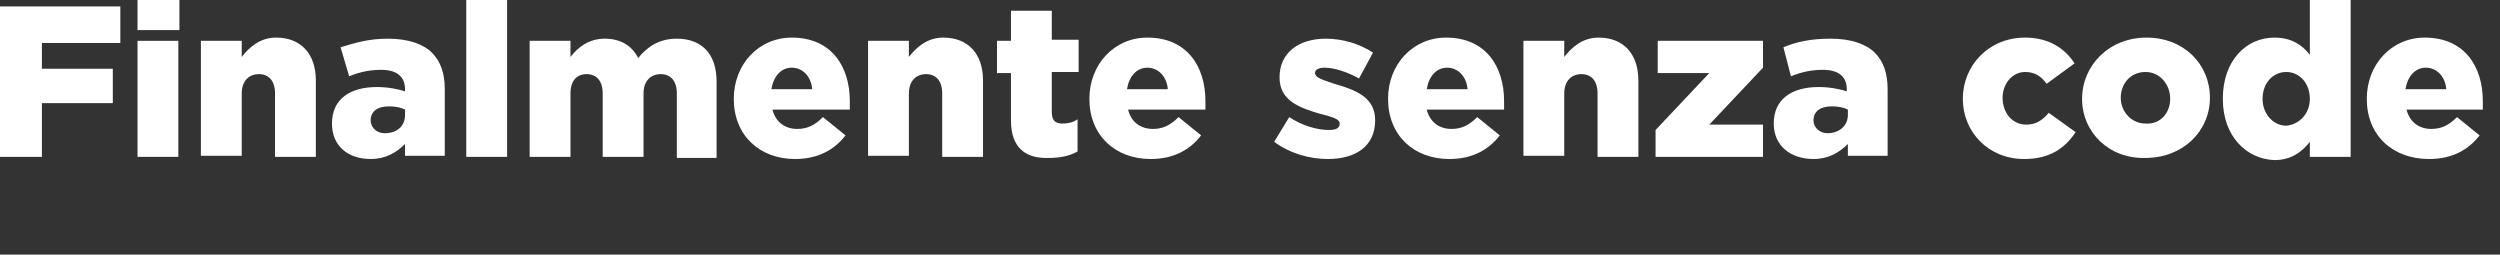<?xml version="1.0" encoding="utf-8"?>
<!-- Generator: Adobe Illustrator 24.0.0, SVG Export Plug-In . SVG Version: 6.00 Build 0)  -->
<svg version="1.1" id="Laag_1" xmlns="http://www.w3.org/2000/svg" xmlns:xlink="http://www.w3.org/1999/xlink" x="0px" y="0px"
	 width="232.7px" height="23.7px" viewBox="0 0 232.7 23.7" style="enable-background:new 0 0 232.7 23.7;" xml:space="preserve">
<rect x="0" y="0" width="232.7" height="23.7" fill="#333333" stroke="none"/>
<style type="text/css">
	.st0{fill:#FFFFFF;}
</style>
<g>
	<path class="st0" d="M0,0.6h11.2V4H3.9v2.4h6.6v3.2H3.9v5H0V0.6z"/>
	<path class="st0" d="M12.8,0h3.9v2.8h-3.9V0z M12.8,3.8h3.8v10.8h-3.8V3.8z"/>
	<path class="st0" d="M18.7,3.8h3.8v1.5c0.7-0.9,1.7-1.8,3.2-1.8c2.3,0,3.7,1.5,3.7,4v7.1h-3.8V8.7c0-1.2-0.6-1.8-1.5-1.8
		s-1.6,0.6-1.6,1.8v5.8h-3.8V3.8z"/>
	<path class="st0" d="M30.9,11.5L30.9,11.5c0-2.3,1.7-3.4,4.2-3.4c1,0,2,0.2,2.6,0.4V8.3c0-1.1-0.7-1.8-2.2-1.8c-1.1,0-2,0.2-3,0.6
		l-0.8-2.7C33,4,34.3,3.6,36.1,3.6c1.9,0,3.3,0.5,4.1,1.3c0.8,0.8,1.2,1.9,1.2,3.4v6.2h-3.7v-1.1c-0.8,0.8-1.8,1.4-3.2,1.4
		C32.4,14.8,30.9,13.6,30.9,11.5z M37.7,10.7v-0.5c-0.4-0.2-0.9-0.3-1.5-0.3c-1.1,0-1.7,0.5-1.7,1.3v0c0,0.7,0.6,1.2,1.3,1.2
		C37,12.4,37.7,11.7,37.7,10.7z"/>
	<path class="st0" d="M43.4,0h3.8v14.6h-3.8V0z"/>
	<path class="st0" d="M49.3,3.8h3.8v1.5c0.7-0.9,1.7-1.7,3.2-1.7c1.4,0,2.5,0.6,3.1,1.8c0.9-1.1,2-1.8,3.6-1.8c2.3,0,3.7,1.4,3.7,4
		v7.1H63V8.7c0-1.2-0.6-1.8-1.5-1.8c-0.9,0-1.6,0.6-1.6,1.8v5.9h-3.8V8.7c0-1.2-0.6-1.8-1.5-1.8s-1.5,0.6-1.5,1.8v5.9h-3.8V3.8z"/>
	<path class="st0" d="M68.3,9.2L68.3,9.2c0-3.2,2.3-5.7,5.4-5.7c3.7,0,5.4,2.7,5.4,5.9c0,0.2,0,0.5,0,0.8h-7.2
		c0.3,1.2,1.2,1.8,2.3,1.8c0.9,0,1.6-0.3,2.4-1.1l2.1,1.7c-1,1.3-2.5,2.2-4.7,2.2C70.7,14.8,68.3,12.6,68.3,9.2z M75.6,8.3
		c-0.1-1.2-0.9-2-1.9-2c-1,0-1.7,0.8-1.9,2H75.6z"/>
	<path class="st0" d="M80.8,3.8h3.8v1.5c0.7-0.9,1.7-1.8,3.2-1.8c2.3,0,3.7,1.5,3.7,4v7.1h-3.8V8.7c0-1.2-0.6-1.8-1.5-1.8
		c-0.9,0-1.6,0.6-1.6,1.8v5.8h-3.8V3.8z"/>
	<path class="st0" d="M94.1,11.2V6.8h-1.3v-3h1.3V1h3.8v2.7h2.5v3h-2.5v3.7c0,0.8,0.3,1.1,1,1.1c0.5,0,1-0.1,1.4-0.4v3
		c-0.7,0.4-1.6,0.6-2.6,0.6C95.5,14.8,94.1,13.8,94.1,11.2z"/>
	<path class="st0" d="M101.4,9.2L101.4,9.2c0-3.2,2.3-5.7,5.4-5.7c3.7,0,5.4,2.7,5.4,5.9c0,0.2,0,0.5,0,0.8H105
		c0.3,1.2,1.2,1.8,2.3,1.8c0.9,0,1.6-0.3,2.4-1.1l2.1,1.7c-1,1.3-2.5,2.2-4.7,2.2C103.8,14.8,101.4,12.6,101.4,9.2z M108.7,8.3
		c-0.1-1.2-0.9-2-1.9-2c-1,0-1.7,0.8-1.9,2H108.7z"/>
	<path class="st0" d="M118.6,13.2l1.4-2.3c1.2,0.8,2.6,1.2,3.7,1.2c0.7,0,1-0.2,1-0.6v0c0-0.4-0.6-0.6-1.8-0.9
		c-2.1-0.6-3.8-1.3-3.8-3.4v0c0-2.3,1.8-3.6,4.3-3.6c1.6,0,3.2,0.5,4.4,1.3l-1.3,2.4c-1.1-0.6-2.3-1-3.2-1c-0.6,0-0.9,0.2-0.9,0.5v0
		c0,0.4,0.6,0.6,1.8,1c2.1,0.6,3.8,1.3,3.8,3.4v0c0,2.4-1.8,3.6-4.4,3.6C121.9,14.8,120.1,14.3,118.6,13.2z"/>
	<path class="st0" d="M129.2,9.2L129.2,9.2c0-3.2,2.3-5.7,5.4-5.7c3.7,0,5.4,2.7,5.4,5.9c0,0.2,0,0.5,0,0.8h-7.2
		c0.3,1.2,1.2,1.8,2.3,1.8c0.9,0,1.6-0.3,2.4-1.1l2.1,1.7c-1,1.3-2.5,2.2-4.7,2.2C131.6,14.8,129.2,12.6,129.2,9.2z M136.6,8.3
		c-0.1-1.2-0.9-2-1.9-2c-1,0-1.7,0.8-1.9,2H136.6z"/>
	<path class="st0" d="M141.8,3.8h3.8v1.5c0.7-0.9,1.7-1.8,3.2-1.8c2.3,0,3.7,1.5,3.7,4v7.1h-3.8V8.7c0-1.2-0.6-1.8-1.5-1.8
		s-1.6,0.6-1.6,1.8v5.8h-3.8V3.8z"/>
	<path class="st0" d="M154.1,12.1l5-5.3h-4.8v-3h9.8v2.5l-5,5.3h5v3h-10V12.1z"/>
	<path class="st0" d="M165.1,11.5L165.1,11.5c0-2.3,1.7-3.4,4.2-3.4c1,0,2,0.2,2.6,0.4V8.3c0-1.1-0.7-1.8-2.2-1.8
		c-1.1,0-2,0.2-3,0.6L166,4.4c1.2-0.5,2.5-0.8,4.4-0.8c1.9,0,3.3,0.5,4.1,1.3c0.8,0.8,1.2,1.9,1.2,3.4v6.2h-3.7v-1.1
		c-0.8,0.8-1.8,1.4-3.2,1.4C166.7,14.8,165.1,13.6,165.1,11.5z M172,10.7v-0.5c-0.4-0.2-0.9-0.3-1.5-0.3c-1.1,0-1.7,0.5-1.7,1.3v0
		c0,0.7,0.6,1.2,1.3,1.2C171.2,12.4,172,11.7,172,10.7z"/>
	<path class="st0" d="M182.7,9.2L182.7,9.2c0-3.1,2.4-5.7,5.8-5.7c2.2,0,3.7,1,4.6,2.4l-2.6,1.9c-0.5-0.7-1.1-1.1-2-1.1
		c-1.2,0-2.1,1.1-2.1,2.4v0c0,1.4,0.9,2.5,2.2,2.5c0.9,0,1.5-0.4,2.1-1.1l2.5,1.8c-1,1.5-2.4,2.5-4.8,2.5
		C185.1,14.8,182.7,12.3,182.7,9.2z"/>
	<path class="st0" d="M193.8,9.2L193.8,9.2c0-3.1,2.5-5.7,6-5.7c3.5,0,5.9,2.5,5.9,5.6v0c0,3.1-2.5,5.6-6,5.6
		C196.3,14.8,193.8,12.3,193.8,9.2z M202,9.2L202,9.2c0-1.4-1-2.5-2.3-2.5c-1.4,0-2.3,1.1-2.3,2.4v0c0,1.3,1,2.4,2.3,2.4
		C201.1,11.6,202,10.5,202,9.2z"/>
	<path class="st0" d="M206.9,9.2L206.9,9.2c0-3.6,2.2-5.7,4.8-5.7c1.6,0,2.6,0.7,3.3,1.6V0h3.8v14.6h-3.8v-1.4
		c-0.7,0.9-1.7,1.7-3.3,1.7C209.1,14.8,206.9,12.7,206.9,9.2z M215,9.2L215,9.2c0-1.5-1-2.5-2.2-2.5c-1.2,0-2.2,1-2.2,2.5v0
		c0,1.4,1,2.5,2.2,2.5C214,11.6,215,10.6,215,9.2z"/>
	<path class="st0" d="M220.3,9.2L220.3,9.2c0-3.2,2.3-5.7,5.4-5.7c3.7,0,5.4,2.7,5.4,5.9c0,0.2,0,0.5,0,0.8H224
		c0.3,1.2,1.2,1.8,2.3,1.8c0.9,0,1.6-0.3,2.4-1.1l2.1,1.7c-1,1.3-2.5,2.2-4.7,2.2C222.7,14.8,220.3,12.6,220.3,9.2z M227.7,8.3
		c-0.1-1.2-0.9-2-1.9-2c-1,0-1.7,0.8-1.9,2H227.7z"/>
</g>
</svg>
